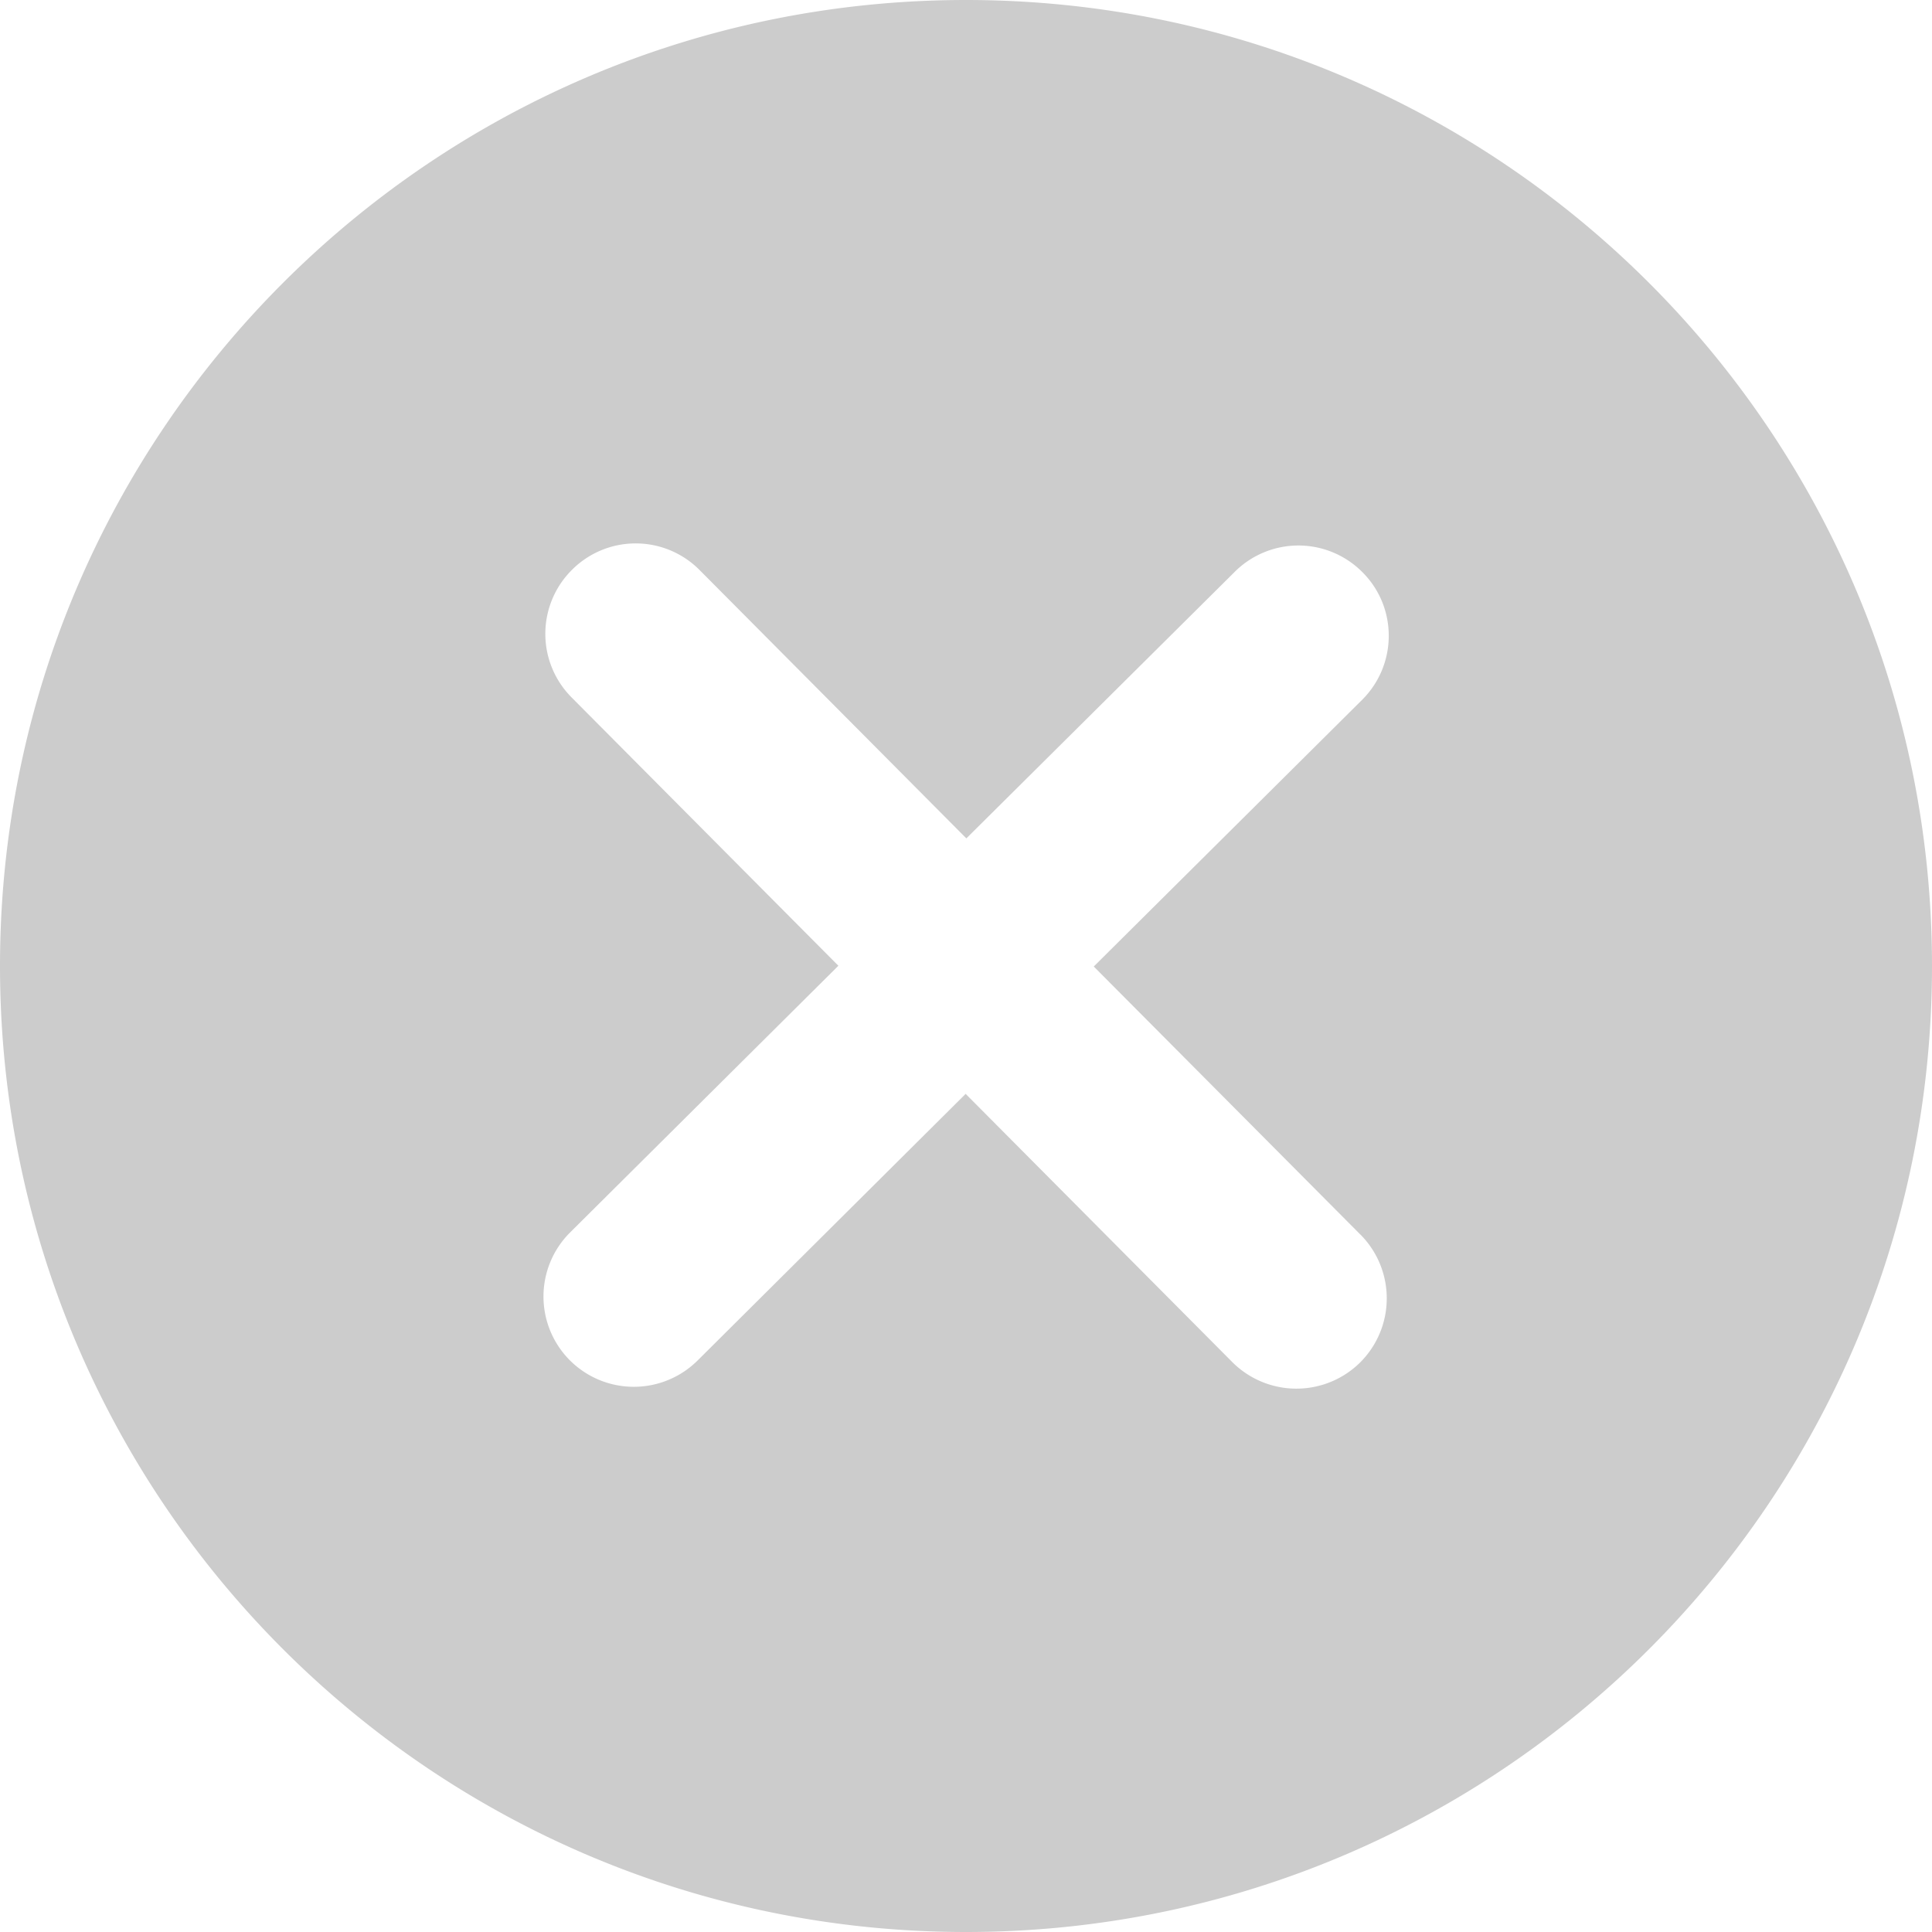 <svg xmlns="http://www.w3.org/2000/svg" width="38" height="38" viewBox="0 0 38 38">
    <path fill="#CCC" fill-rule="evenodd" d="M26.76 24.284a1.78 1.78 0 0 1-.01 2.516 1.783 1.783 0 0 1-2.513-.01l-5.244-5.275-5.275 5.247a1.779 1.779 0 0 1-2.513-.01 1.777 1.777 0 0 1 .01-2.513l5.275-5.244-5.247-5.277a1.773 1.773 0 0 1 .01-2.513 1.77 1.77 0 0 1 2.51.01l5.244 5.275 5.28-5.244a1.773 1.773 0 0 1 2.512.01c.692.693.687 1.818-.009 2.51l-5.277 5.244 5.246 5.274zM19 0C8.507 0 0 8.507 0 19c0 10.495 8.507 19 19 19 10.495 0 19-8.505 19-19C38 8.507 29.495 0 19 0z"/>
</svg>
